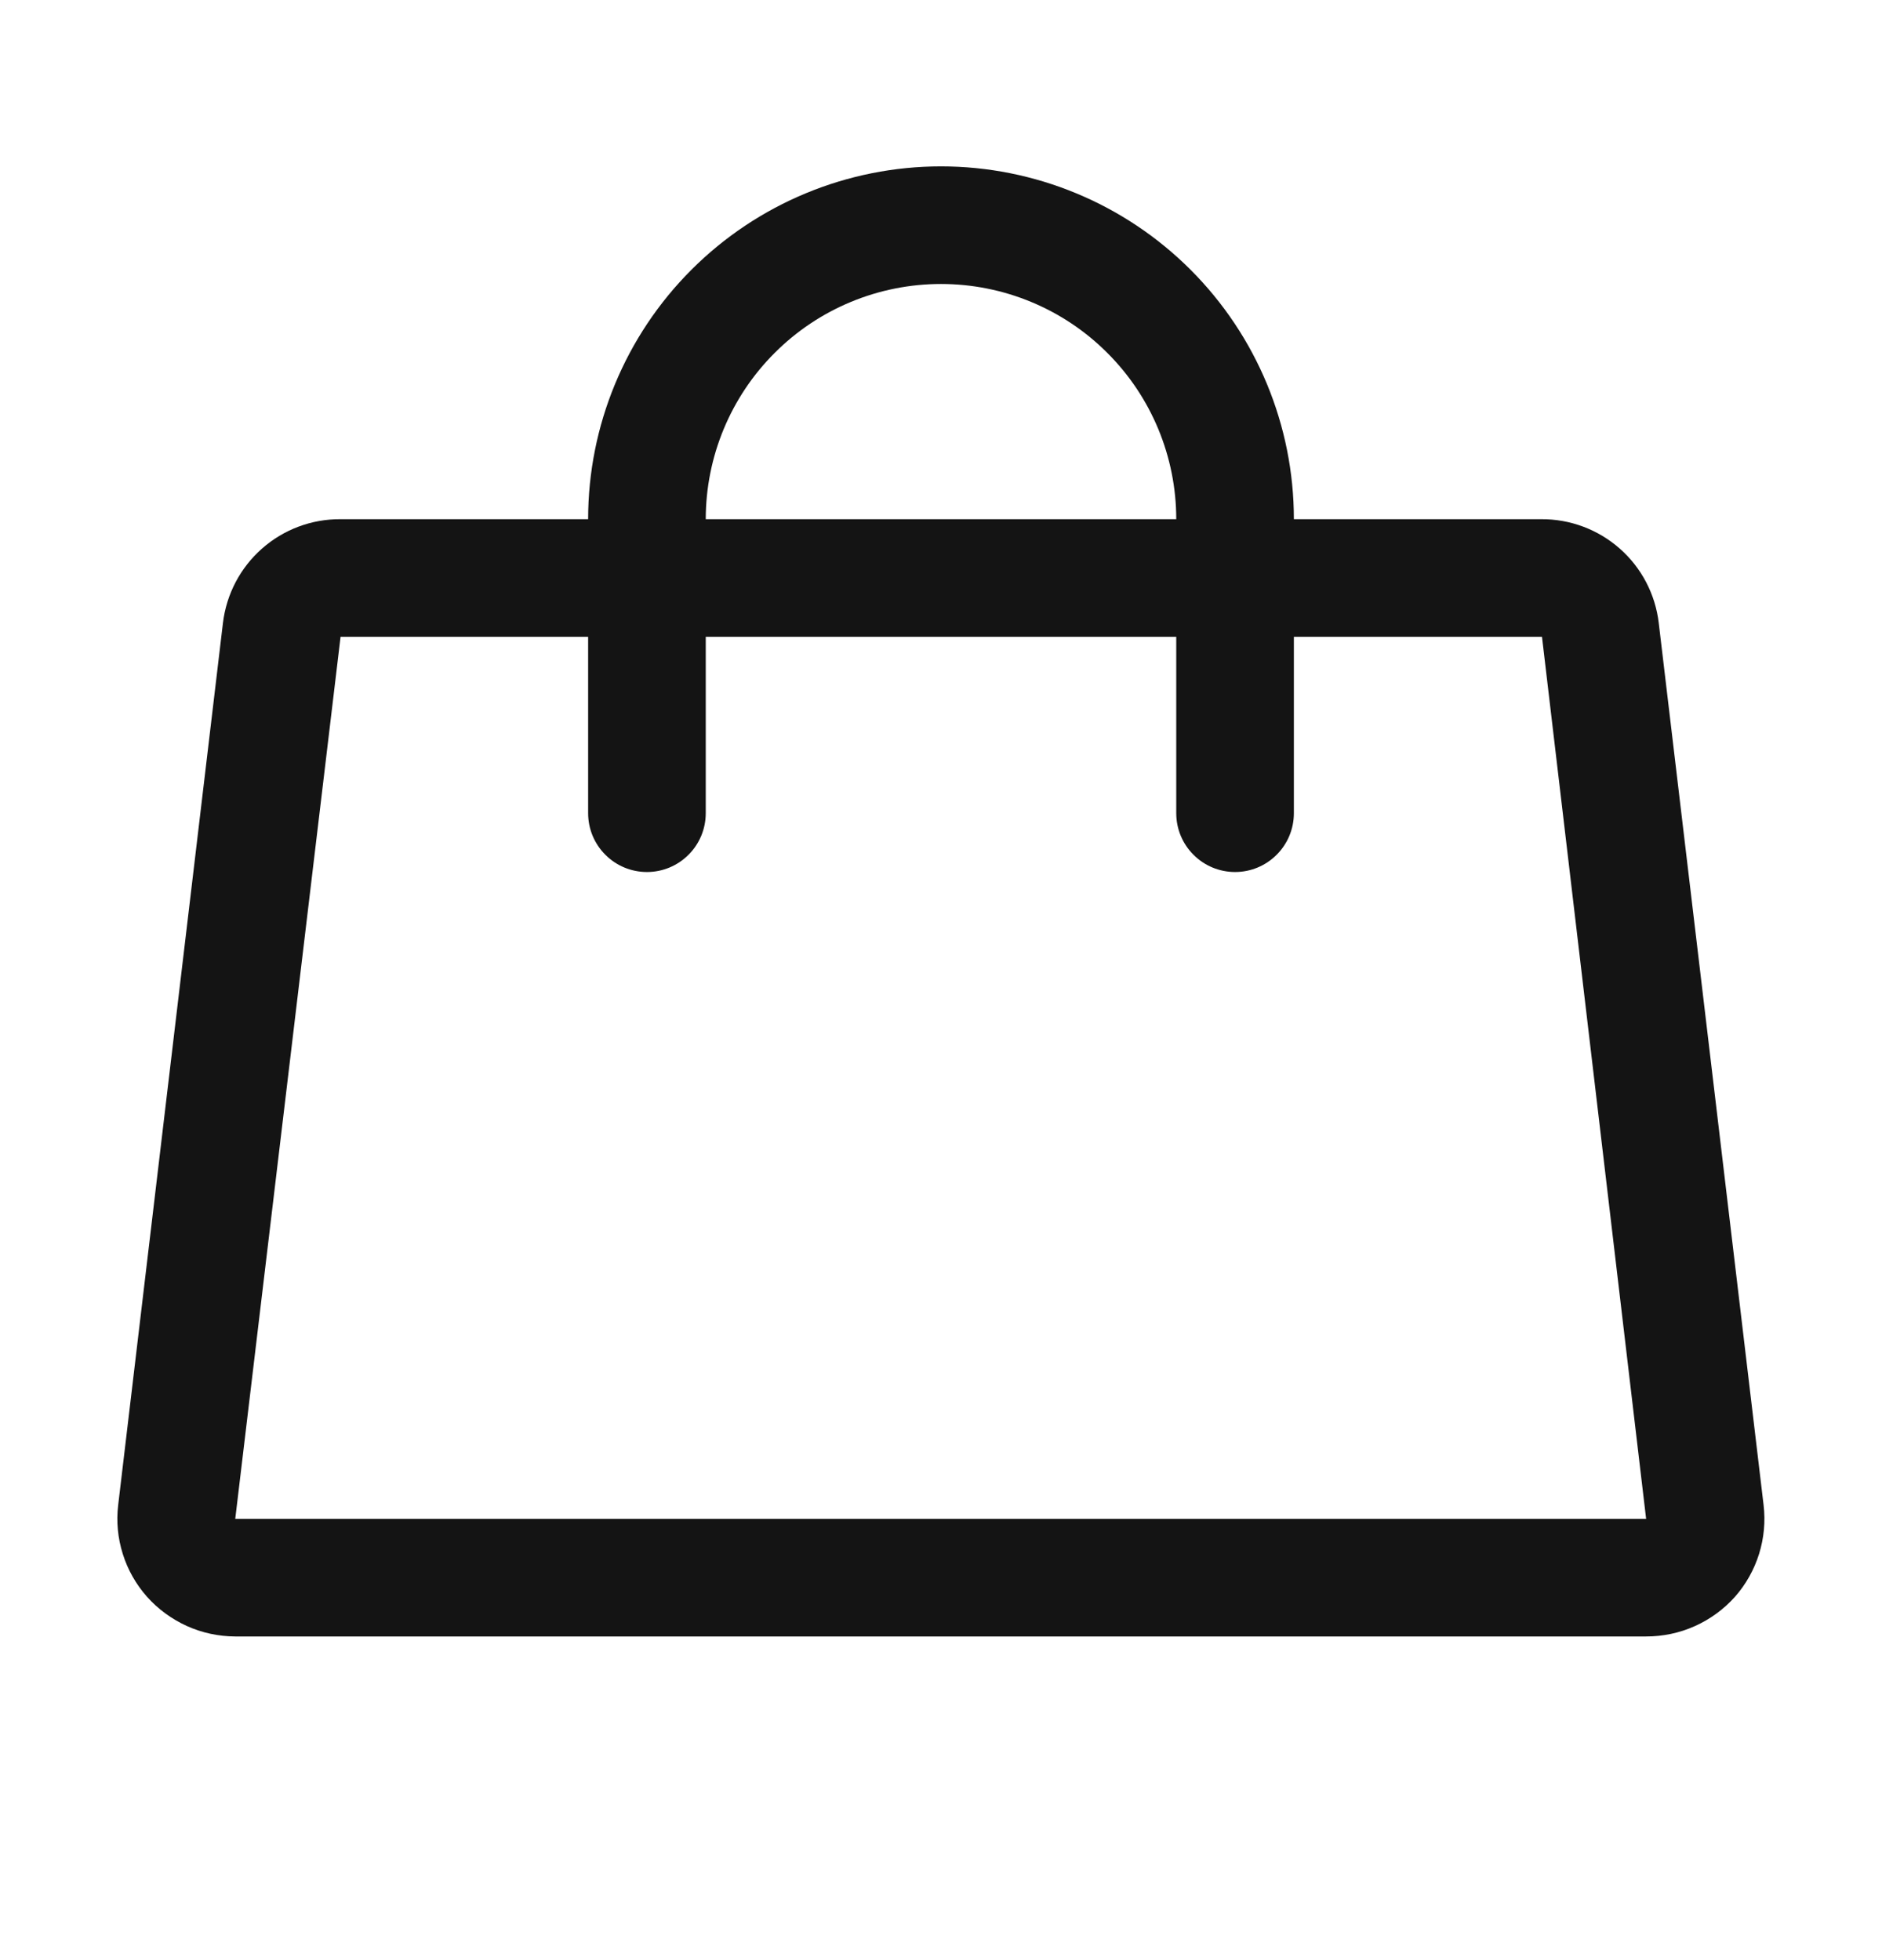 <svg width="24" height="25" viewBox="0 0 24 25" fill="none" xmlns="http://www.w3.org/2000/svg">
<path d="M22.49 19.196L21.153 7.946C21.11 7.579 20.933 7.241 20.656 6.997C20.379 6.753 20.022 6.619 19.653 6.622H16.5C16.5 5.428 16.026 4.284 15.182 3.44C14.338 2.596 13.194 2.122 12 2.122C10.806 2.122 9.662 2.596 8.818 3.44C7.974 4.284 7.5 5.428 7.5 6.622H4.343C3.974 6.619 3.617 6.753 3.341 6.997C3.064 7.241 2.887 7.579 2.843 7.946L1.507 19.196C1.482 19.406 1.502 19.618 1.566 19.82C1.629 20.022 1.735 20.208 1.875 20.366C2.016 20.524 2.19 20.651 2.384 20.739C2.577 20.826 2.787 20.871 3 20.872H20.992C21.206 20.872 21.418 20.828 21.613 20.74C21.808 20.653 21.983 20.525 22.125 20.366C22.265 20.207 22.369 20.021 22.432 19.82C22.495 19.618 22.515 19.405 22.49 19.196ZM12 3.622C12.796 3.622 13.559 3.938 14.121 4.501C14.684 5.063 15 5.826 15 6.622H9C9 5.826 9.316 5.063 9.879 4.501C10.441 3.938 11.204 3.622 12 3.622ZM3 19.372L4.343 8.122H7.5V10.372C7.5 10.571 7.579 10.762 7.72 10.902C7.86 11.043 8.051 11.122 8.25 11.122C8.449 11.122 8.64 11.043 8.78 10.902C8.921 10.762 9 10.571 9 10.372V8.122H15V10.372C15 10.571 15.079 10.762 15.22 10.902C15.36 11.043 15.551 11.122 15.75 11.122C15.949 11.122 16.14 11.043 16.28 10.902C16.421 10.762 16.5 10.571 16.5 10.372V8.122H19.664L20.992 19.372H3Z" fill="#141414"/>
</svg>
